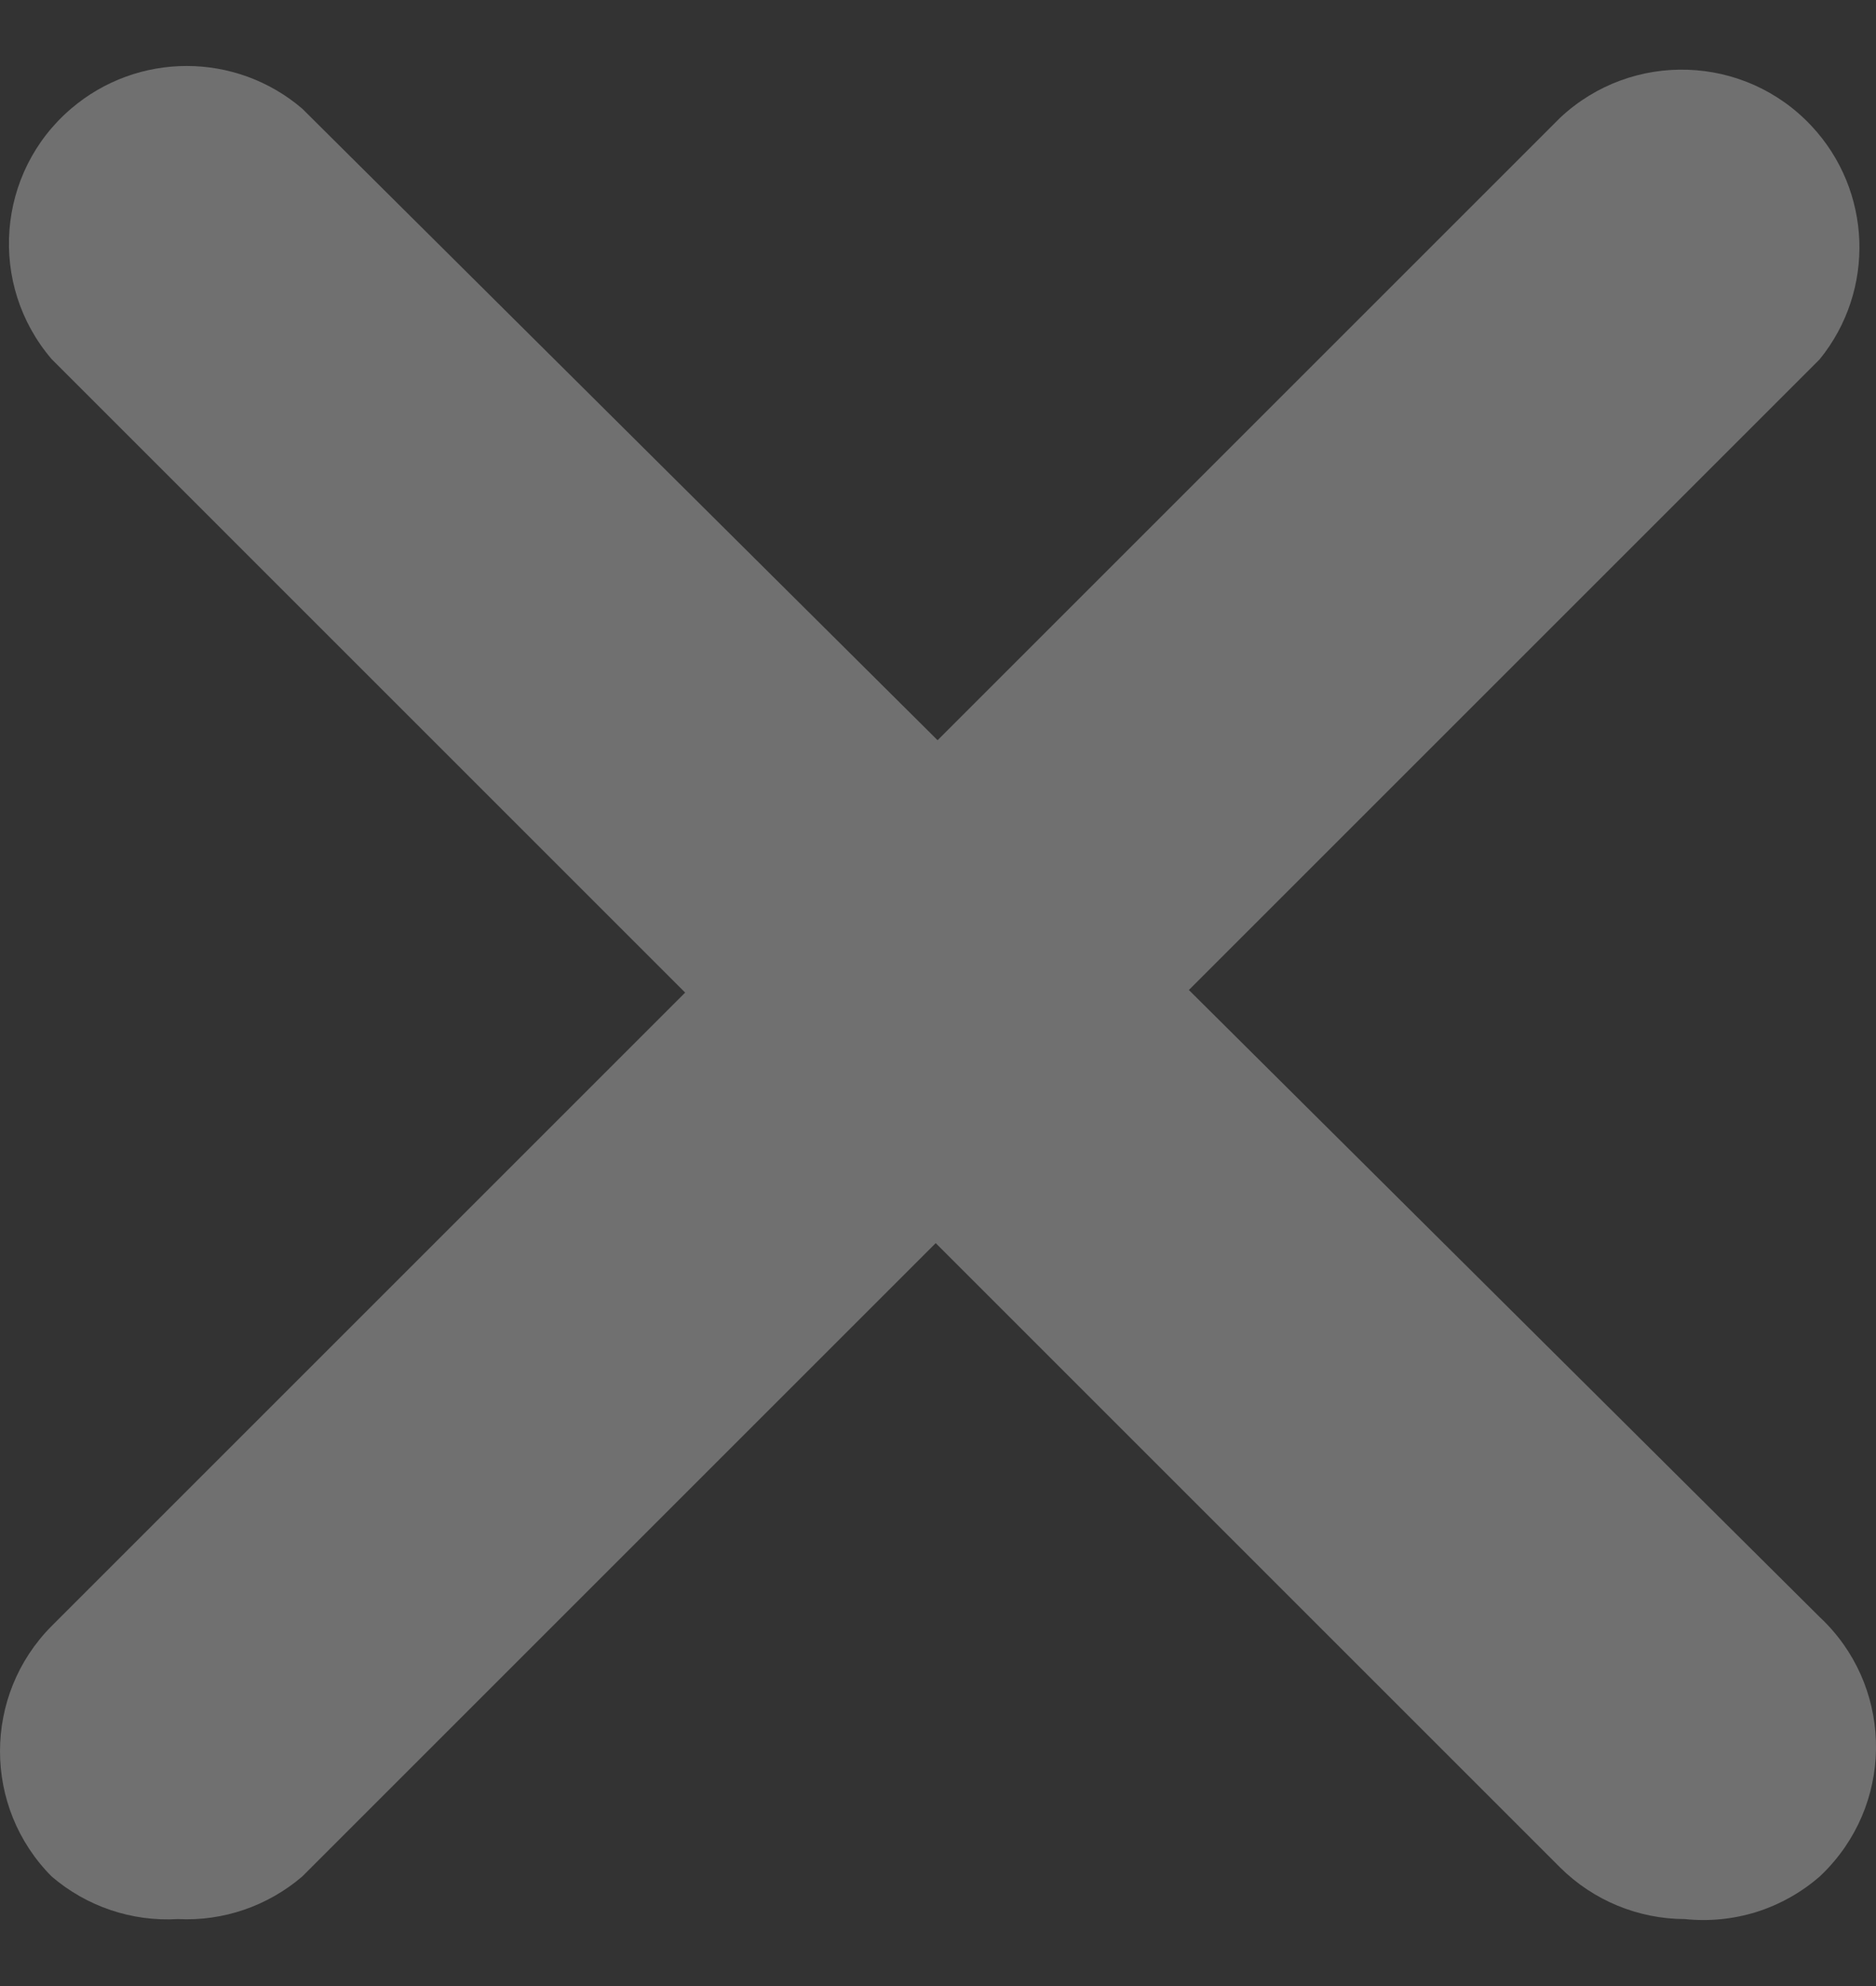 <svg width="17" height="18" viewBox="0 0 17 18" fill="none" xmlns="http://www.w3.org/2000/svg">
<rect x="0" y="0" width="17" height="18" fill="#333333" stroke="none"/>
<g opacity="0.3" clip-path="url(#clip0_665_3527)">
<path d="M1.612 17.393C1.195 17.418 0.785 17.279 0.468 17.007C-0.156 16.379 -0.156 15.365 0.468 14.737L14.139 1.066C14.789 0.458 15.808 0.492 16.415 1.141C16.965 1.728 16.997 2.631 16.49 3.256L2.739 17.007C2.426 17.275 2.023 17.414 1.612 17.393Z" fill="white"/>
<path d="M15.267 17.393C14.844 17.392 14.439 17.224 14.139 16.927L0.468 3.255C-0.11 2.58 -0.032 1.563 0.644 0.985C1.247 0.469 2.136 0.469 2.739 0.985L16.49 14.656C17.14 15.264 17.173 16.283 16.565 16.932C16.541 16.958 16.516 16.983 16.49 17.007C16.324 17.152 16.129 17.261 15.919 17.328C15.708 17.394 15.486 17.416 15.267 17.393Z" fill="white"/>
</g>
<defs>
<clipPath id="clip0_665_3527">
<rect width="17" height="17" fill="white" transform="translate(0 0.5)"/>
</clipPath>
</defs>
</svg>
